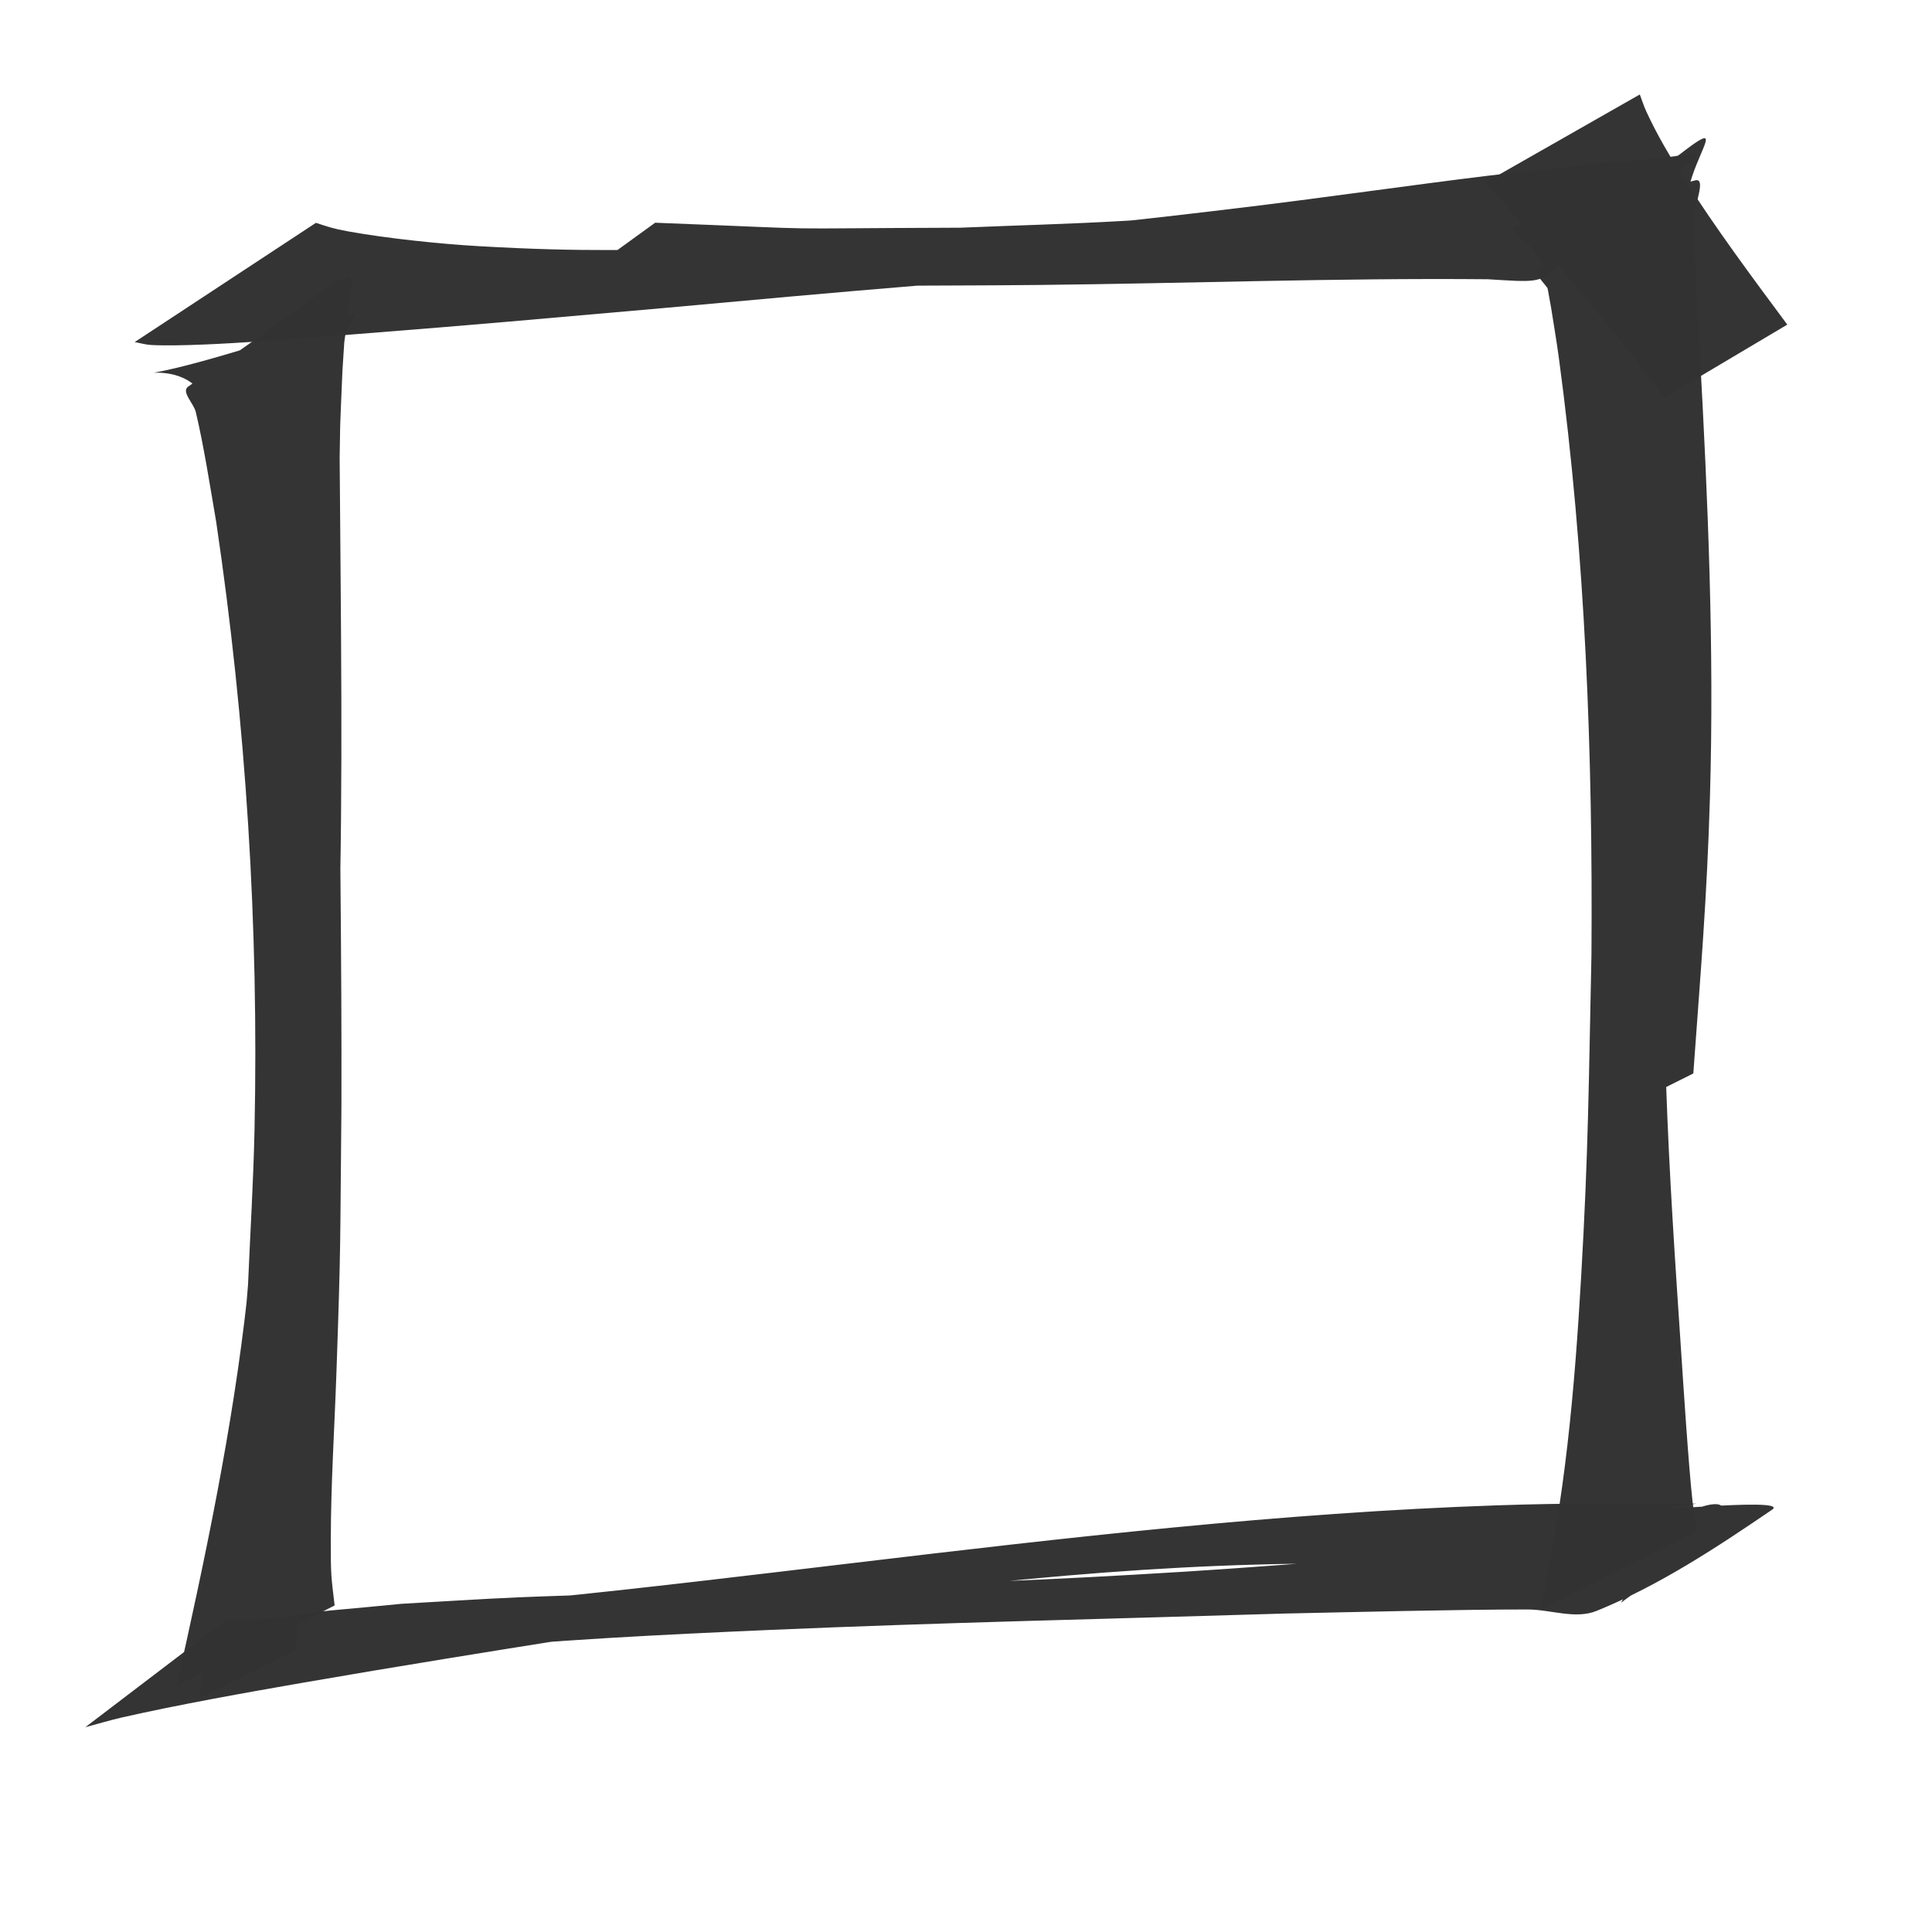 <?xml version="1.0" encoding="UTF-8" standalone="no"?>
<svg
   xmlns:dc="http://purl.org/dc/elements/1.1/"
   xmlns:cc="http://creativecommons.org/ns#"
   xmlns:rdf="http://www.w3.org/1999/02/22-rdf-syntax-ns#"
   xmlns:svg="http://www.w3.org/2000/svg"
   xmlns="http://www.w3.org/2000/svg"
   xmlns:sodipodi="http://sodipodi.sourceforge.net/DTD/sodipodi-0.dtd"
   xmlns:inkscape="http://www.inkscape.org/namespaces/inkscape"
   width="50mm"
   height="50mm"
   viewBox="0 0 50 50"
   version="1.1"
   id="svg8"
   inkscape:version="1.0.2-2 (e86c870879, 2021-01-15)"
   sodipodi:docname="checkbox-black — kopia (3).svg">
  <defs
     id="defs2" />
  <sodipodi:namedview
     id="base"
     pagecolor="#ffffff"
     bordercolor="#666666"
     borderopacity="1.0"
     inkscape:pageopacity="0.0"
     inkscape:pageshadow="2"
     inkscape:zoom="2.8"
     inkscape:cx="113.03948"
     inkscape:cy="99.752781"
     inkscape:document-units="mm"
     inkscape:current-layer="layer1"
     inkscape:document-rotation="0"
     showgrid="false"
     inkscape:window-width="1465"
     inkscape:window-height="1040"
     inkscape:window-x="2076"
     inkscape:window-y="0"
     inkscape:window-maximized="0" />
  <g
     inkscape:label="Warstwa 1"
     inkscape:groupmode="layer"
     id="layer1">
    <path
       style="fill:#333333;fill-opacity:0.992;stroke-width:0.036;stroke-miterlimit:0"
       id="path15"
       d="m 3.487,8.853 c 0.14,0.025 0.278,0.067 0.42,0.075 0.711,0.04 2.069,-0.044 2.643,-0.082 C 7.451,8.787 8.35,8.716 9.249,8.645 12.62,8.38 13.672,8.279 17.186,7.971 21.51,7.577 25.834,7.179 30.17,6.947 32.067,6.846 33.585,6.782 35.449,6.81 c 0.531,0.008 1.062,0.045 1.593,0.068 0.353,0.033 0.708,0.058 1.06,0.1 0.219,0.026 0.437,0.062 0.654,0.103 0.121,0.023 0.243,0.05 0.36,0.089 0.042,0.014 0.078,0.094 0.114,0.068 4.669,-3.4 5.902,-3.465 3.466,-3.098 -4.49,0.756 -9.016,1.307 -13.562,1.574 -1.426,0.084 -2.854,0.119 -4.281,0.179 -5.459,0.018 -2.827,0.069 -7.897,-0.129 0,0 -2.3,1.666 -2.3,1.666 v 0 c 5.328,-0.062 2.615,-0.049 8.138,-0.034 1.359,-0.007 2.717,-0.007 4.076,-0.021 3.878,-0.04 7.756,-0.184 11.634,-0.148 2.384,0.144 0.599,0.139 5.224,-3.19 0.078,-0.056 -0.191,0.022 -0.287,0.029 -0.971,0.073 -1.944,0.133 -2.912,0.255 -0.671,0.075 -1.342,0.145 -2.012,0.226 C 36.451,4.799 34.392,5.1 32.326,5.351 29.152,5.736 26.896,5.98 23.68,6.199 22.217,6.299 20.752,6.352 19.288,6.428 16.364,6.46 15.171,6.531 12.379,6.37 11.415,6.315 10.015,6.171 8.997,5.986 8.622,5.918 8.475,5.865 8.176,5.767 c 0,0 -4.689,3.085 -4.689,3.085 z" />
    <path
       style="fill:#333333;fill-opacity:0.992;stroke-width:0.036;stroke-miterlimit:0"
       id="path23"
       d="m 8.66,41.549 c -0.088,-0.761 -0.101,-0.738 -0.099,-1.706 0.003,-1.473 0.093,-2.811 0.145,-4.298 0.121,-3.459 0.094,-3.248 0.13,-6.906 0.012,-3.867 -0.053,-7.734 -0.07,-11.602 -0.007,-1.618 -0.011,-3.974 0.027,-5.645 0.014,-0.597 0.046,-1.194 0.069,-1.791 0.026,-0.373 0.044,-0.746 0.077,-1.119 0.167,-1.914 1.028,-2 -4.07,1.524 -0.187,0.129 0.143,0.433 0.197,0.654 0.204,0.846 0.39,2.04 0.529,2.847 0.772,5.198 1.103,10.463 0.992,15.718 -0.028,1.342 -0.112,2.682 -0.168,4.023 -0.291,3.413 -0.316,4.271 -0.784,7.604 -0.146,1.041 -0.336,2.075 -0.503,3.112 0,0 2.532,-1.255 2.532,-1.255 v 0 c 0.059,-0.985 0.111,-1.97 0.178,-2.955 0.172,-2.5 0.401,-4.997 0.548,-7.499 0.207,-3.607 0.282,-4.442 0.381,-8.031 0.114,-4.125 0.047,-8.249 0.019,-12.374 C 8.803,11.231 8.81,9.451 8.933,8.692 8.966,8.49 9.326,8.044 9.133,8.111 1.181,10.86 4.635,8.695 5.315,10.377 c 0.12,0.297 0.191,0.612 0.286,0.918 0.11,0.526 0.24,1.049 0.329,1.579 0.266,1.579 0.506,3.752 0.628,5.298 0.301,3.835 0.371,7.688 0.167,11.531 -0.109,1.286 -0.185,2.576 -0.327,3.859 -0.375,3.396 -1.082,6.741 -1.829,10.071 0,0 4.091,-2.084 4.091,-2.084 z" />
    <path
       style="fill:#333333;fill-opacity:0.992;stroke-width:0.036;stroke-miterlimit:0"
       id="path27"
       d="m 43.921,39.628 c -0.039,-0.255 -0.09,-0.509 -0.118,-0.765 -0.107,-0.972 -0.239,-3.036 -0.292,-3.837 -0.162,-2.42 -0.311,-4.593 -0.395,-7.034 -0.048,-1.409 -0.06,-2.819 -0.09,-4.228 0.005,-1.403 5.29e-4,-2.807 0.015,-4.21 0.027,-2.695 0.073,-4.563 0.183,-7.214 0.085,-2.051 0.215,-4.1 0.347,-6.149 0.025,-0.336 0.032,-0.675 0.074,-1.009 0.213,-1.706 2.265,-3.155 -3.821,1.757 -0.187,0.151 0.223,0.426 0.301,0.653 0.366,1.075 0.505,1.993 0.734,3.124 0.768,4.834 1.21,9.742 0.993,14.64 -0.052,1.185 -0.183,2.365 -0.274,3.548 0,0 2.245,-1.123 2.245,-1.123 v 0 c 0.191,-2.651 0.353,-4.511 0.431,-7.174 0.112,-3.846 -0.054,-7.694 -0.266,-11.534 -0.056,-1.172 -0.123,-2.295 -0.136,-3.465 -0.003,-0.313 0.317,-1.02 0.015,-0.939 -6.847,1.83 -4.352,0.636 -3.898,2.409 0.074,0.288 0.115,0.584 0.172,0.877 0.068,0.438 0.144,0.874 0.203,1.313 0.69,5.112 0.879,10.278 0.843,15.433 -0.072,3.339 -0.077,5.059 -0.268,8.359 -0.167,2.884 -0.417,5.783 -1.073,8.603 0,0 4.076,-2.034 4.076,-2.034 z" />
    <path
       style="fill:#333333;fill-opacity:0.992;stroke-width:0.036;stroke-miterlimit:0"
       id="path29"
       d="m 2.212,44.699 c 0.317,-0.084 0.632,-0.18 0.952,-0.253 1.442,-0.328 3.228,-0.646 4.638,-0.891 1.233,-0.214 2.468,-0.421 3.704,-0.622 4.499,-0.732 4.428,-0.699 9.03,-1.36 5.33,-0.709 10.704,-1.264 16.089,-1.069 2.052,0.074 2.599,0.177 4.498,0.409 0.329,0.104 0.657,0.208 0.986,0.312 -0.044,0.079 -0.202,0.293 -0.131,0.237 0.899,-0.726 2.431,-1.119 2.632,-2.257 0.136,-0.767 -1.531,0.288 -2.303,0.397 -2.293,0.322 -4.889,0.536 -7.171,0.751 -1.483,0.107 -2.965,0.228 -4.449,0.32 -3.717,0.23 -5.562,0.285 -9.27,0.408 -1.055,0.035 -6.739,0.203 -8.008,0.258 -1.005,0.044 -2.009,0.112 -3.014,0.167 -2.847,0.28 -1.536,0.098 -3.941,0.505 0,0 -2.845,2.166 -2.845,2.166 v 0 c 2.812,-0.78 1.288,-0.416 4.584,-1.04 1.113,-0.139 2.223,-0.307 3.339,-0.418 2.762,-0.276 5.609,-0.415 8.379,-0.536 4.436,-0.192 8.876,-0.287 13.314,-0.424 1.607,-0.034 4.587,-0.108 6.311,-0.106 0.595,7.93e-4 1.235,0.261 1.786,0.036 1.617,-0.66 3.096,-1.633 4.539,-2.618 0.54,-0.369 -4.466,0.196 -1.955,-0.156 -1.882,-0.005 -3.234,-0.022 -5.163,0.043 -5.595,0.191 -11.159,0.837 -16.714,1.499 -5.377,0.638 -10.766,1.311 -16.184,1.474 0,0 -3.633,2.766 -3.633,2.766 z" />
    <path
       style="fill:#333333;fill-opacity:0.992;stroke-width:0.036;stroke-miterlimit:0"
       id="path37"
       d="m 38.441,4.72 c 1.233,1.4 2.468,2.8 3.628,4.262 0.342,0.431 0.67,0.872 1.005,1.308 0,0 3.181,-1.889 3.181,-1.889 v 0 C 45.329,7.154 44.403,5.91 43.569,4.598 43.199,4.017 42.895,3.509 42.609,2.891 42.542,2.747 42.495,2.594 42.438,2.445 c 0,0 -3.996,2.276 -3.996,2.276 z" />
  </g>
</svg>
